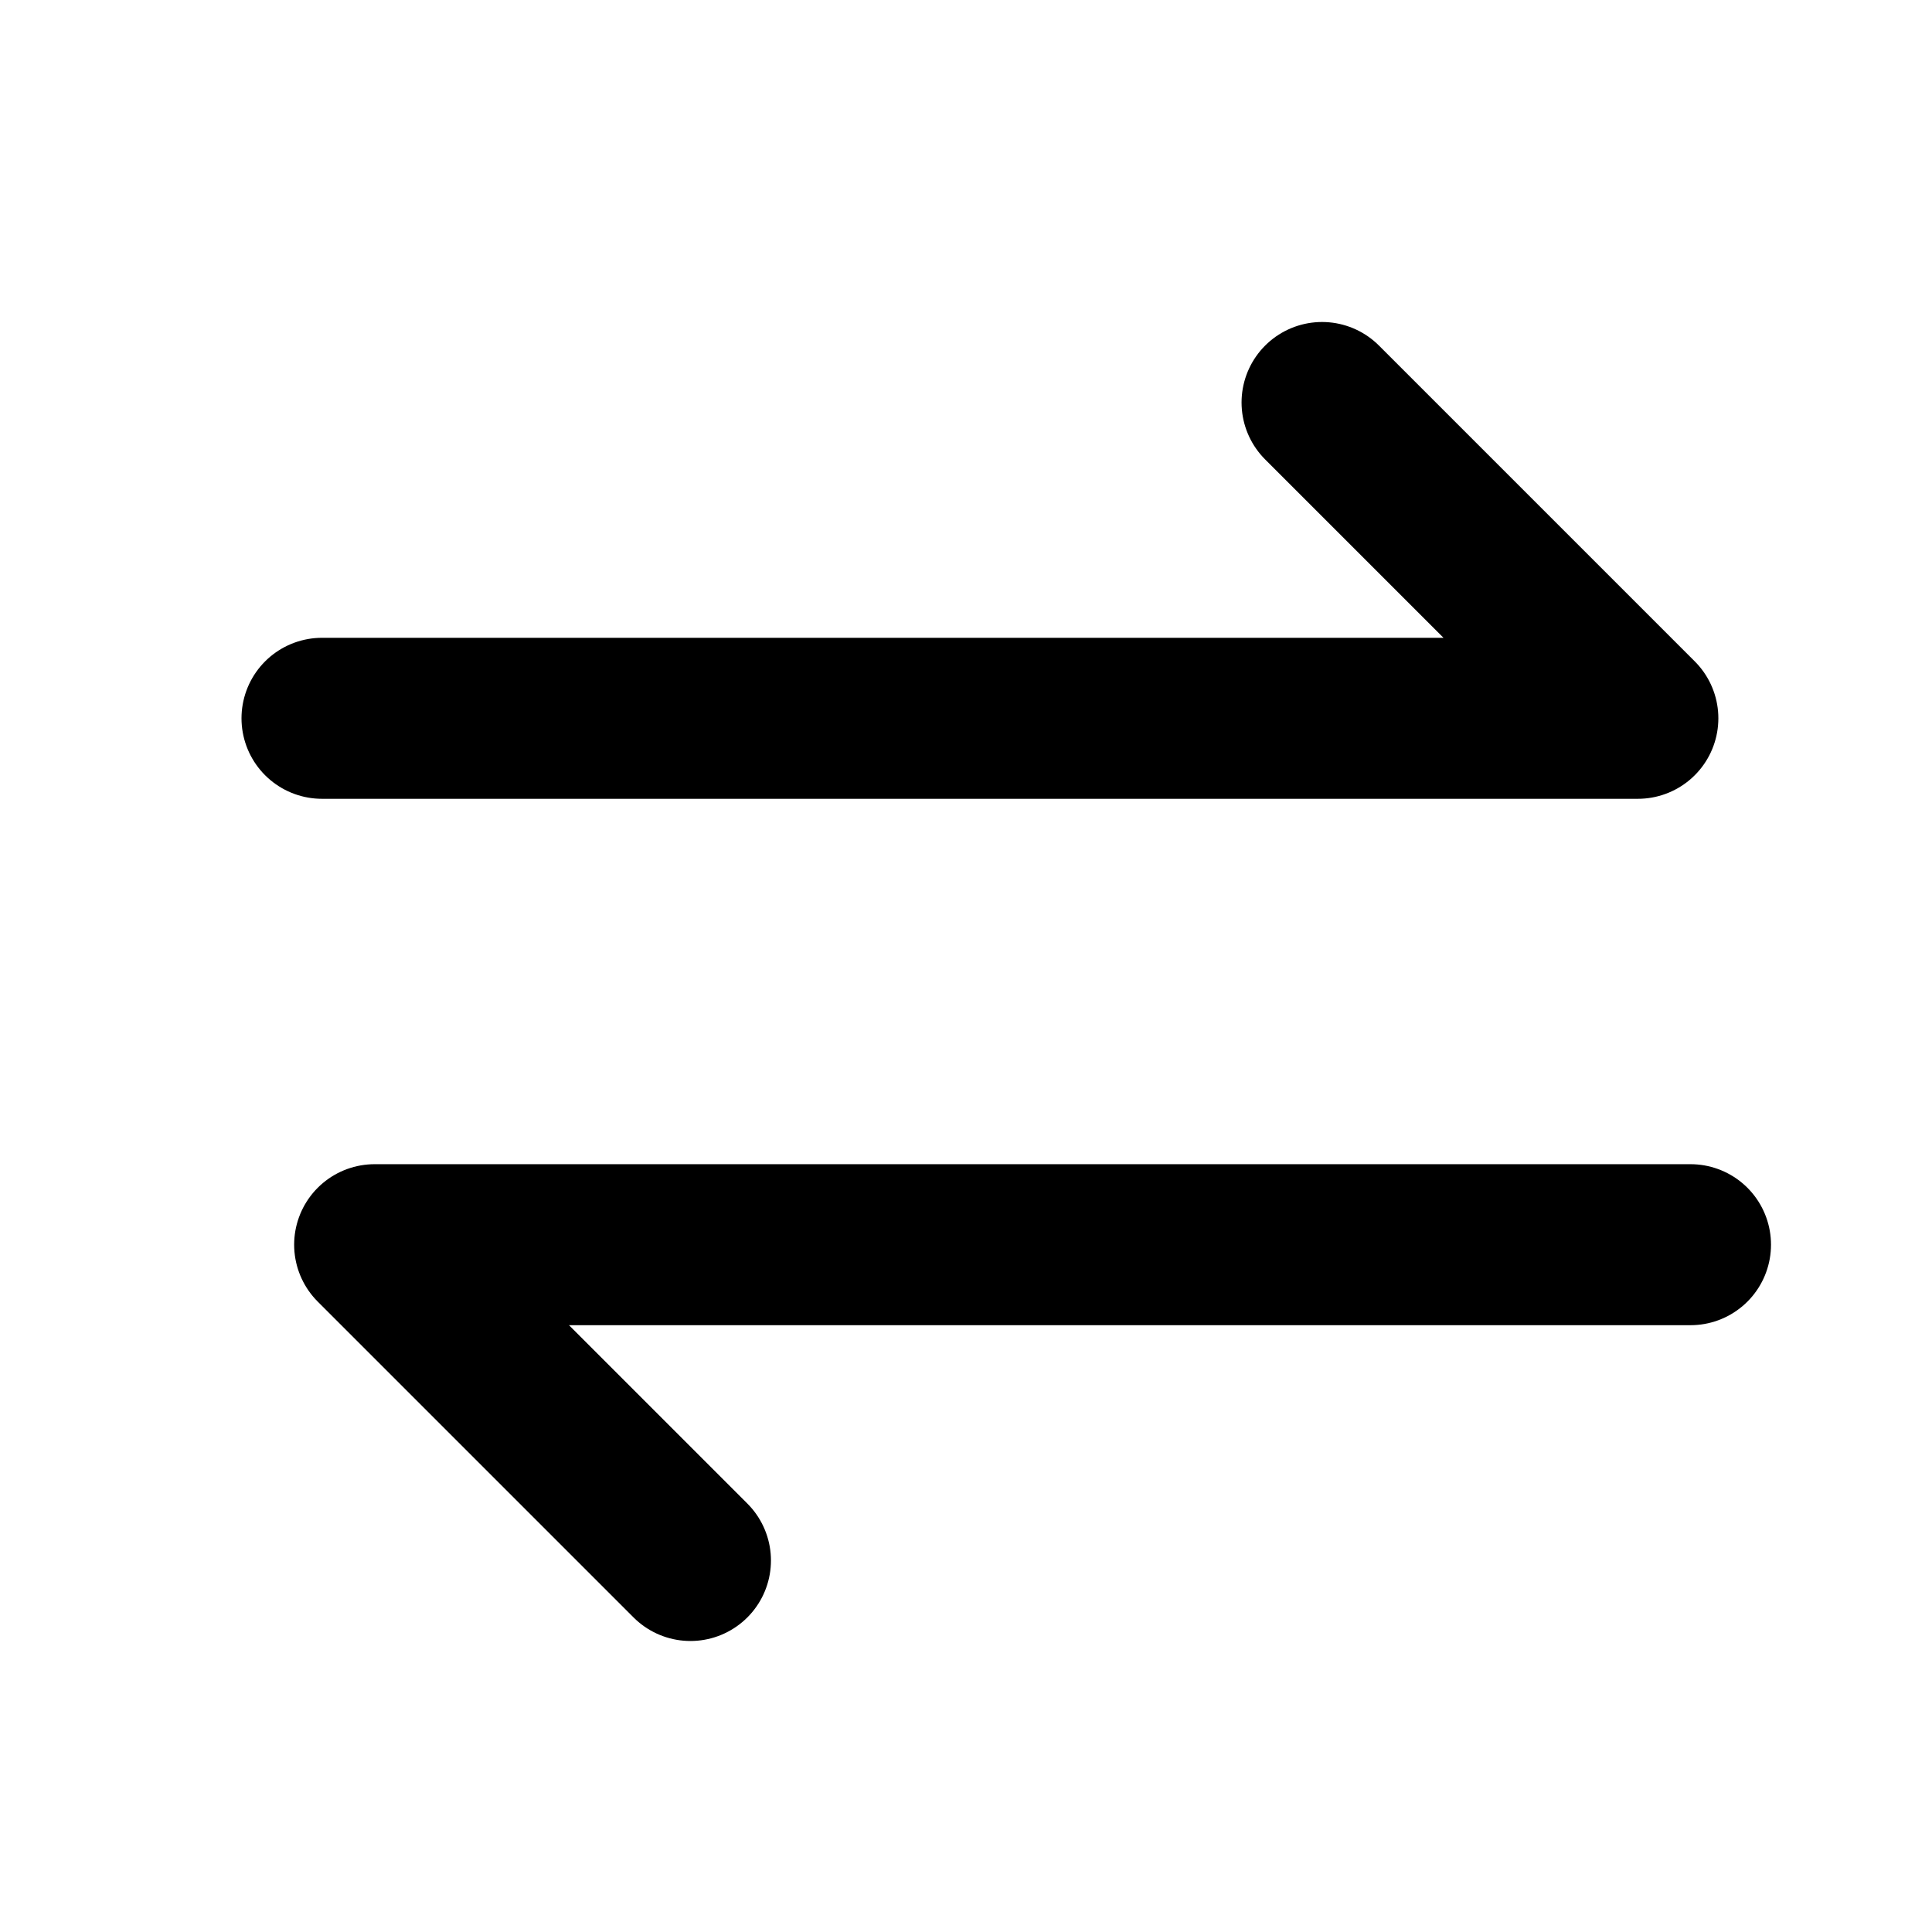 <svg width="24" height="24" viewBox="0 0 24 24" fill="none" xmlns="http://www.w3.org/2000/svg">
<path d="M4 8.923H20.346L16.423 5" stroke="black" stroke-width="2" stroke-linecap="round" stroke-linejoin="round"/>
<path d="M21 15.462H4.654L8.577 19.385" stroke="black" stroke-width="2" stroke-linecap="round" stroke-linejoin="round"/>
</svg>
